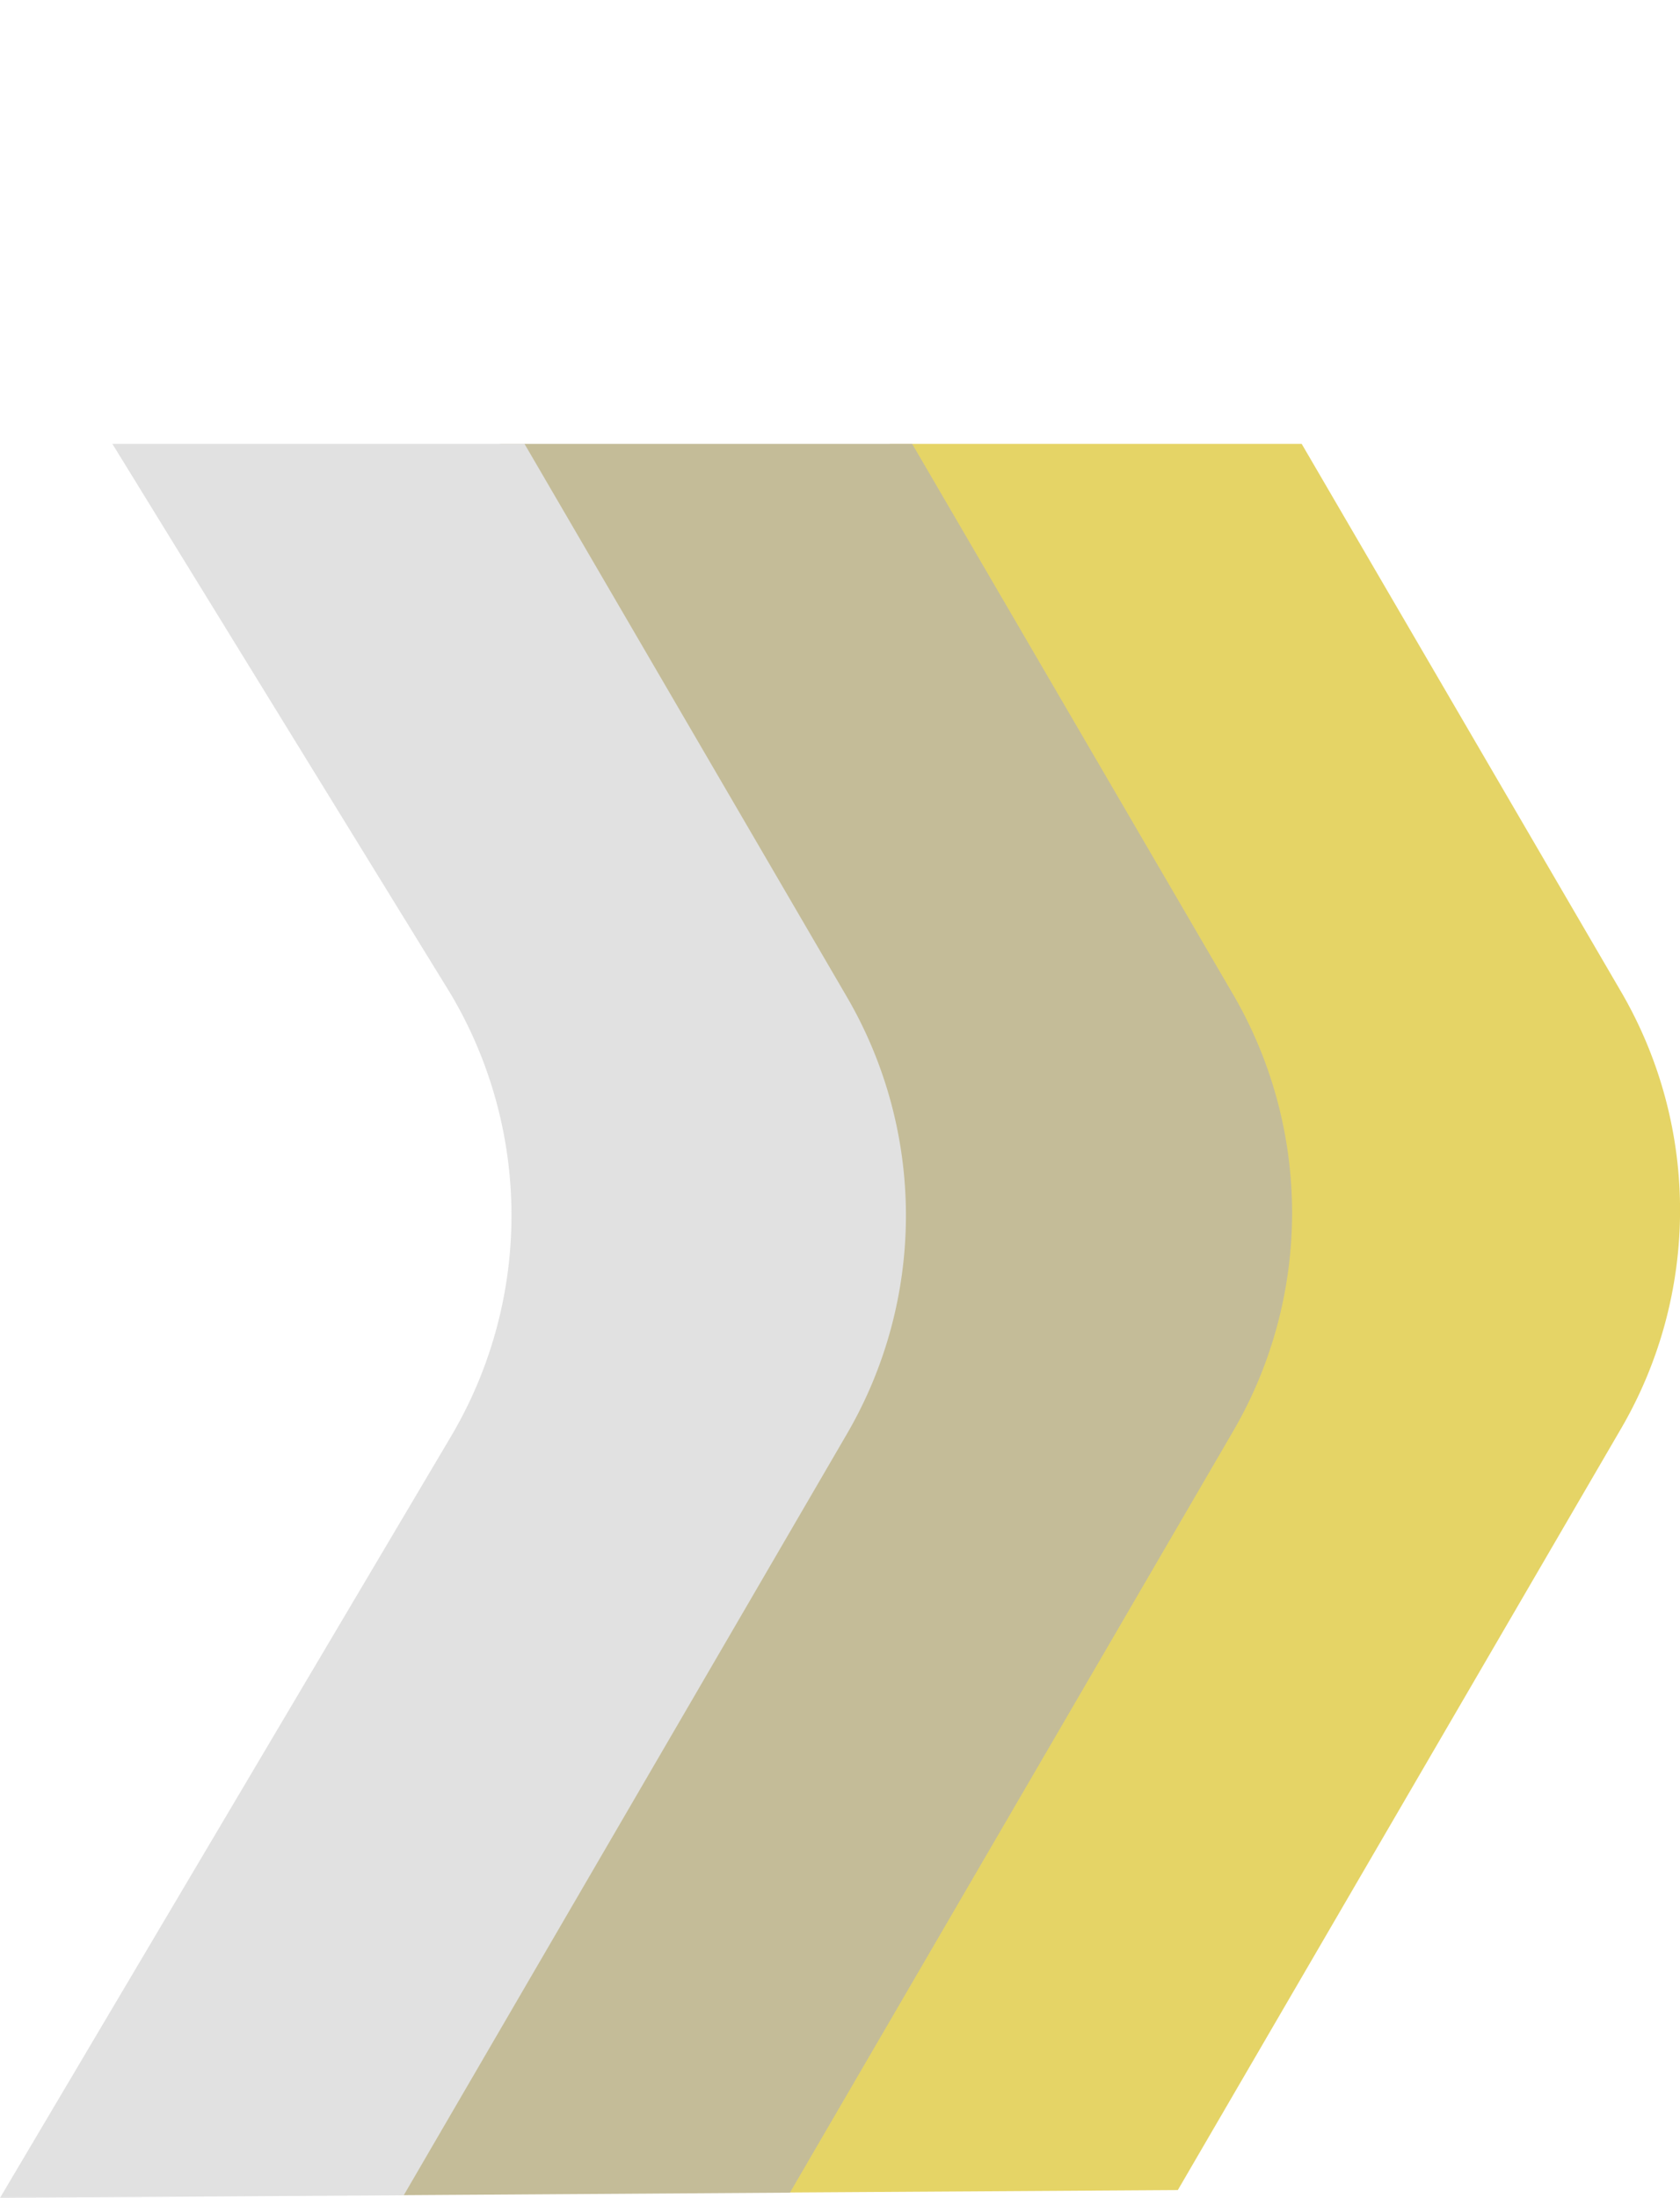 <svg xmlns="http://www.w3.org/2000/svg" xmlns:xlink="http://www.w3.org/1999/xlink" viewBox="0 0 871.83 1140.29"><defs><style>.cls-1{fill:none;}.cls-2{clip-path:url(#clip-path);}.cls-3{opacity:0.6;}.cls-4{fill:#d4b800;}.cls-5{fill:#9c8f54;}.cls-6{fill:rgba(205,205,205,1);}</style><clipPath id="clip-path" transform="translate(-421.83 230.24)"><rect class="cls-1" width="1315.32" height="910.06"/></clipPath></defs><g id="Capa_2" data-name="Capa 2"><g id="Capa_1-2" data-name="Capa 1"><g class="cls-2"><g class="cls-3"><path class="cls-4" d="M1033.06,906,1263,511.07a225.09,225.09,0,0,0,0-226.93L963.05-230.24C938.74-185.6,868.3-70.72,854.82-46.52h.07l202.32,328.87a225.1,225.1,0,0,1,0,230.52L823.53,907.31" transform="translate(-421.83 230.24)"/><path class="cls-5" d="M831.75,907.35l229.91-394.88a225.09,225.09,0,0,0,0-226.93L761.74-228.84C737.43-184.2,667-69.31,653.52-45.12h.07L855.9,283.75a225.1,225.1,0,0,1,0,230.52L622.22,908.71" transform="translate(-421.83 230.24)"/><path class="cls-6" d="M631.36,908.69,861.27,513.82a225.12,225.12,0,0,0,0-226.93L561.35-227.49C537-182.85,466.6-68,453.12-43.77h.07L655.51,285.09a225.1,225.1,0,0,1,0,230.52L421.83,910.06" transform="translate(-421.83 230.24)"/></g></g></g></g></svg>